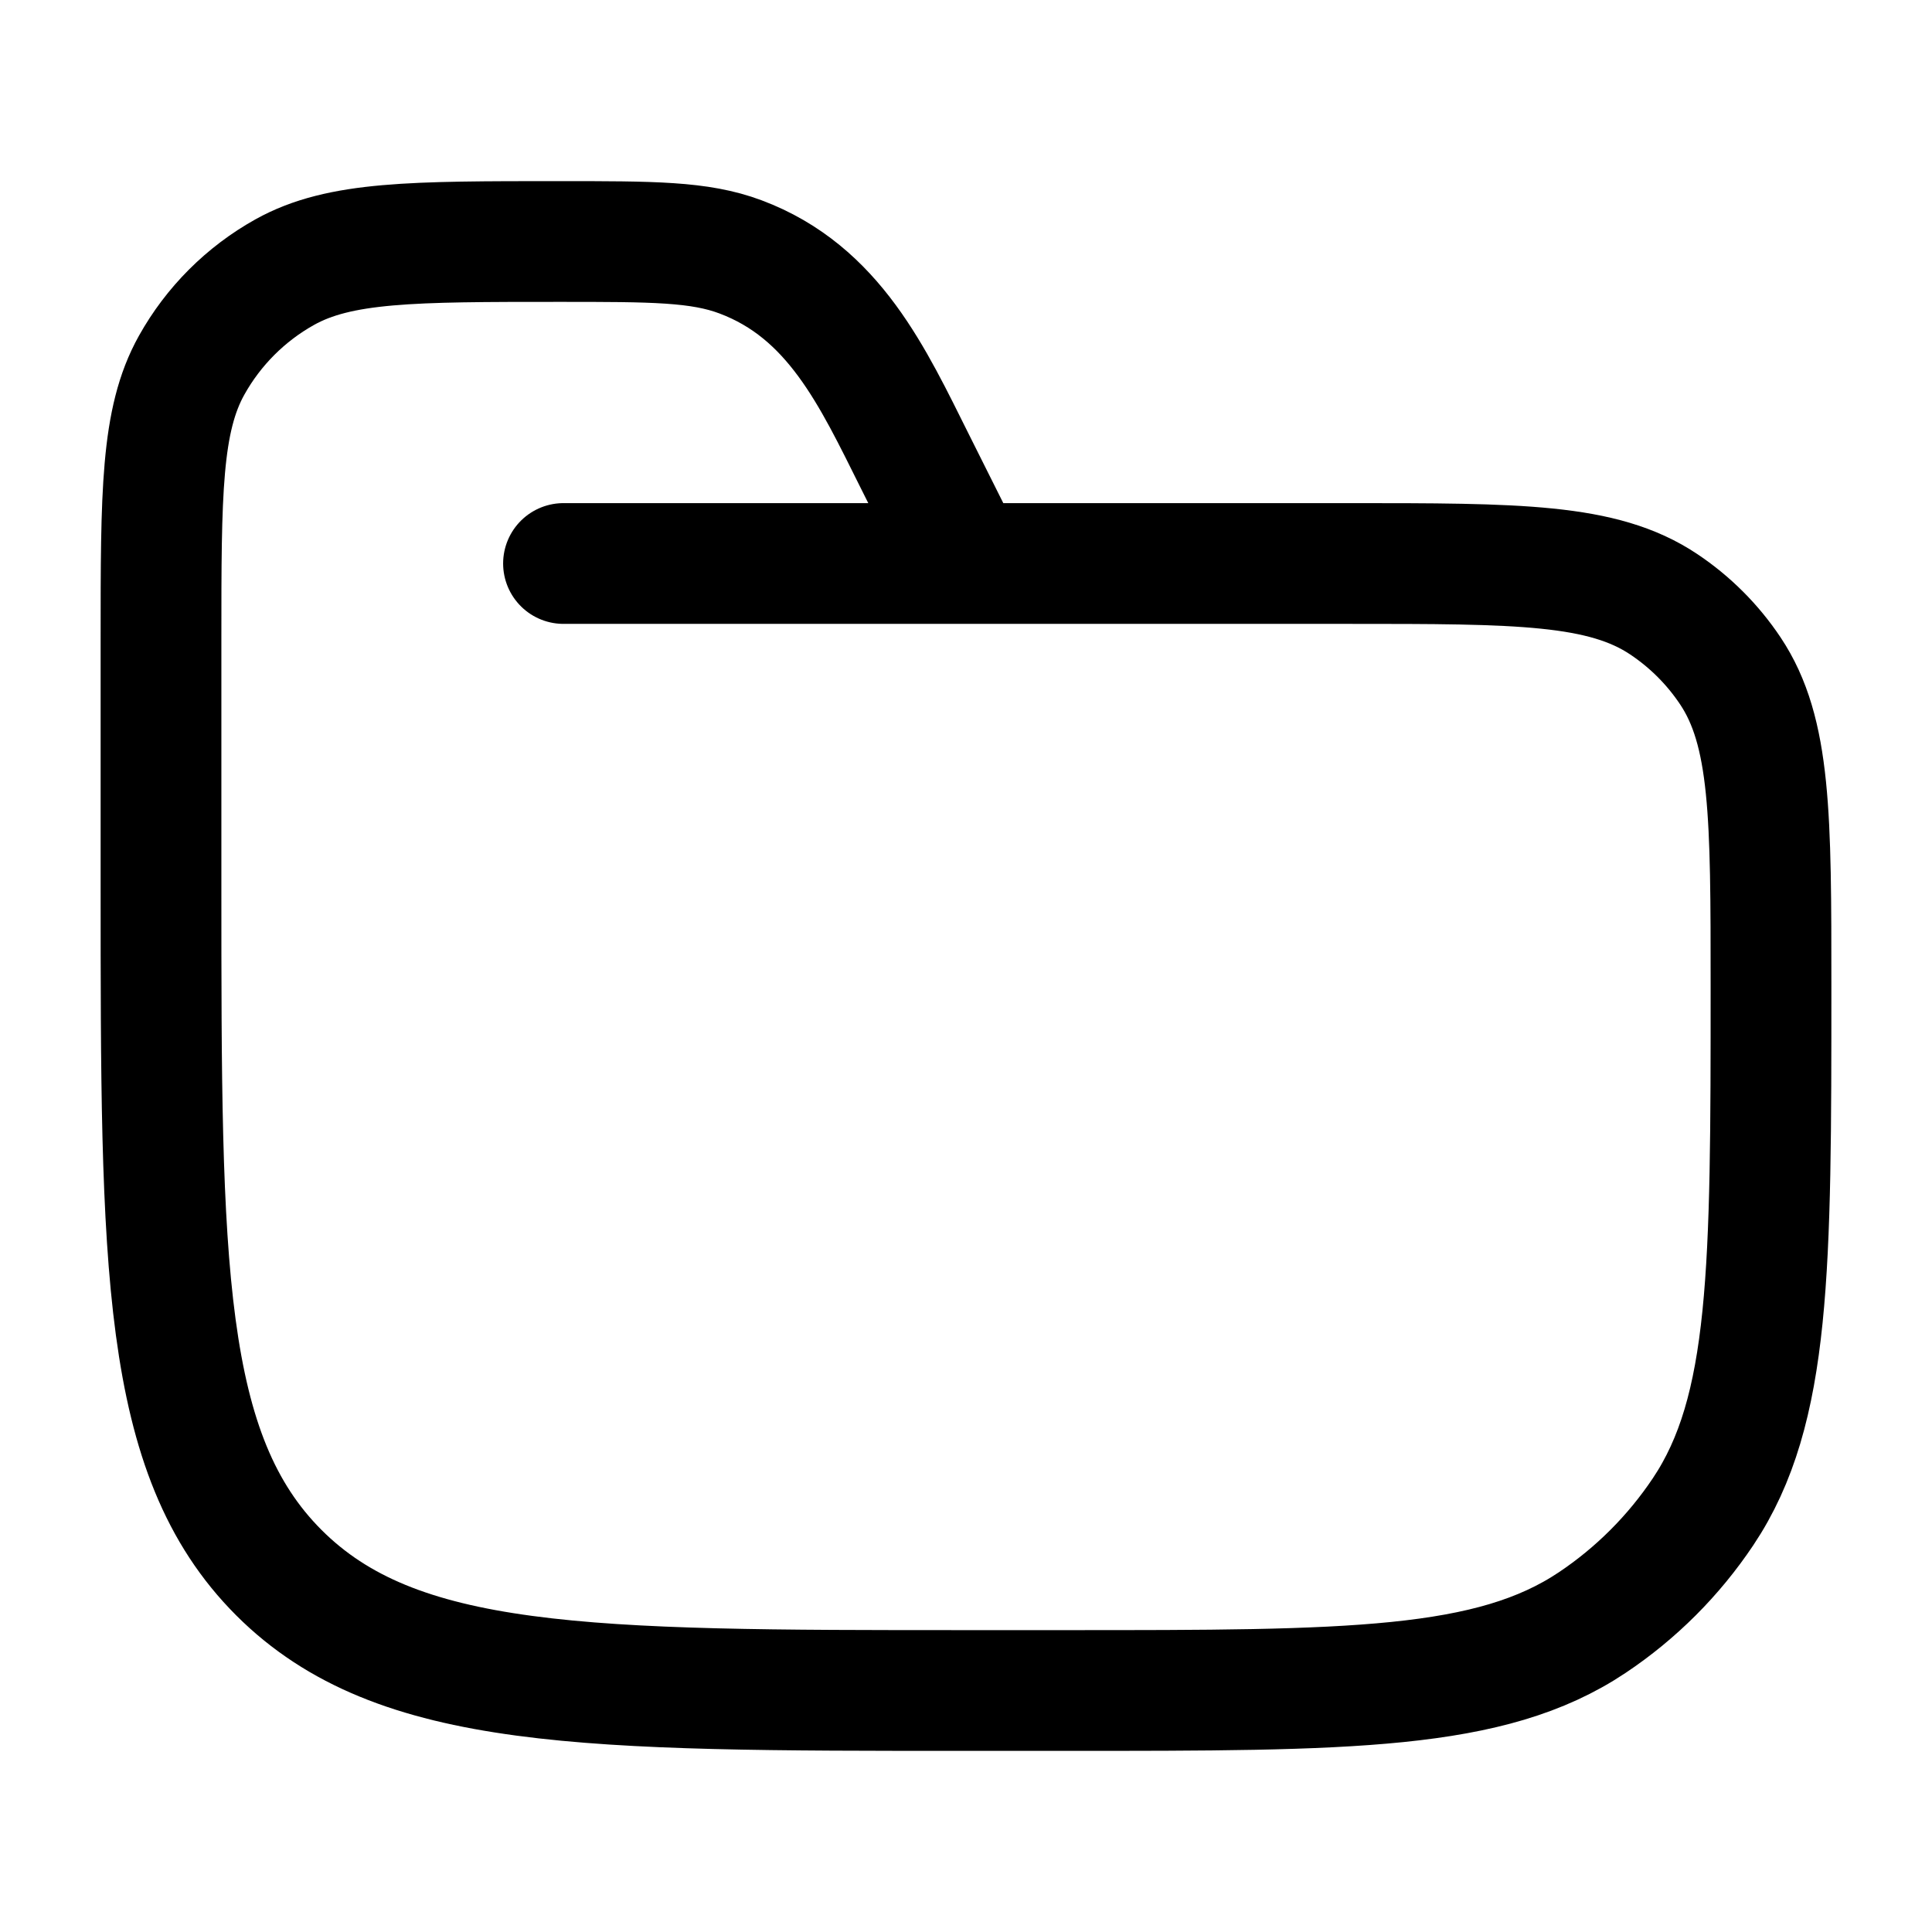 <svg xmlns="http://www.w3.org/2000/svg" width="24" height="24" fill="none">
  <g class="folder">
    <g class="folder">
      <path stroke="currentColor" stroke-linecap="round" stroke-width="1.5" d="M7 7h9.75c2.107 0 3.16 0 3.917.506.328.219.609.5.828.828C22 9.09 22 10.143 22 12.25c0 3.511 0 5.267-.843 6.528-.365.546-.834 1.015-1.379 1.379C18.517 21 16.761 21 13.25 21H12c-4.714 0-7.071 0-8.536-1.464C2 18.071 2 15.714 2 11V7.944c0-1.816 0-2.725.38-3.406.271-.486.672-.887 1.158-1.158C4.22 3 5.128 3 6.944 3c1.164 0 1.746 0 2.255.191 1.163.436 1.643 1.493 2.167 2.542L12 7" class="Vector"/>
    </g>
  </g>
</svg>
